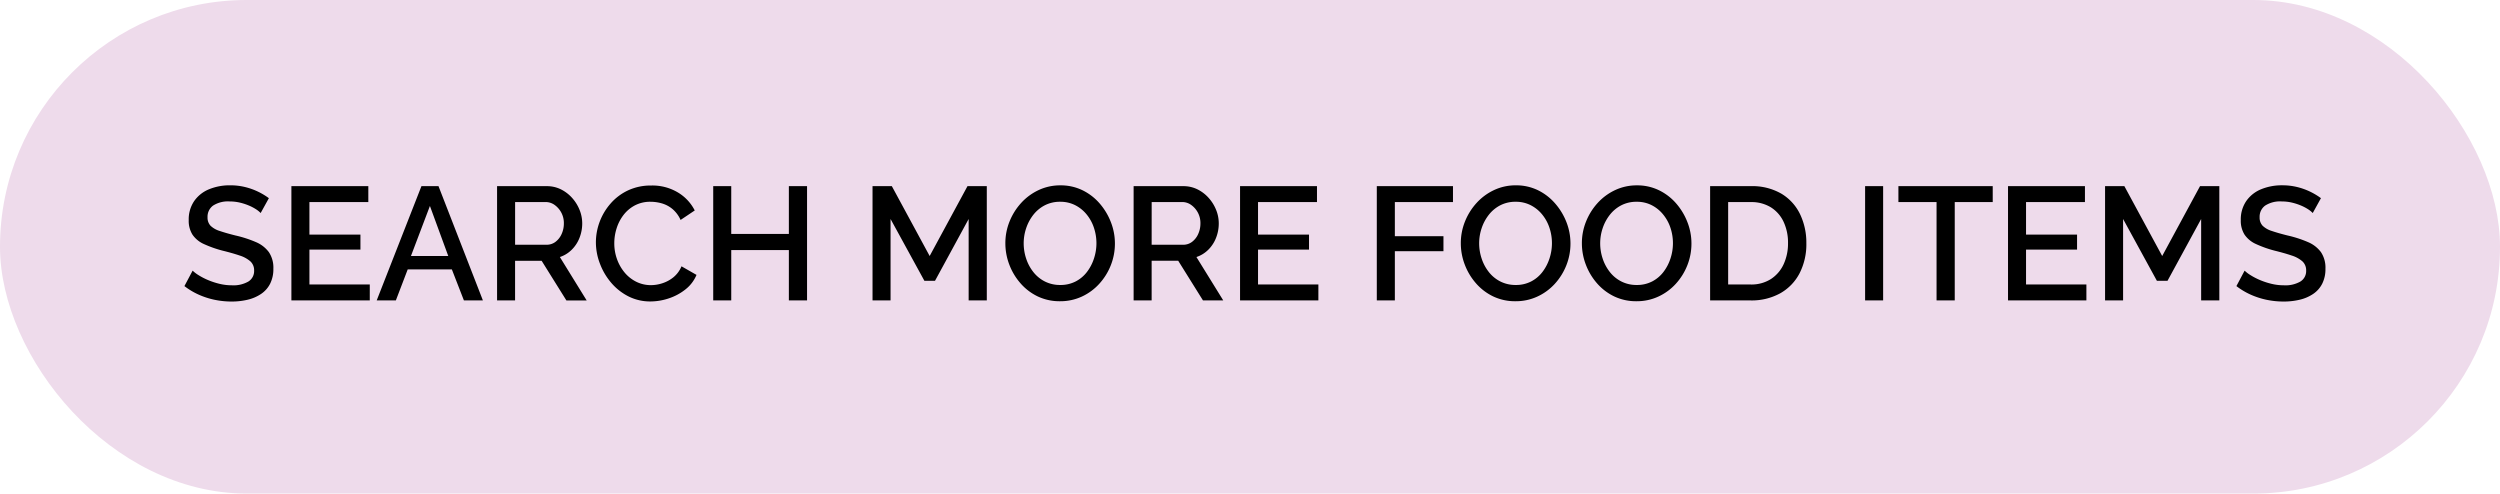<svg xmlns="http://www.w3.org/2000/svg" width="233" height="46" viewBox="0 0 233 46">
  <g id="back-button" transform="translate(-87 -132)">
    <rect id="Rectangle_82" data-name="Rectangle 82" width="233" height="46" rx="23" transform="translate(87 132)" fill="#eedbeb"/>
    <path id="Path_122" data-name="Path 122" d="M-92.707-8.145a2.3,2.3,0,0,0-.435-.353,4.226,4.226,0,0,0-.675-.352,5.164,5.164,0,0,0-.84-.27,4.079,4.079,0,0,0-.93-.105,2.559,2.559,0,0,0-1.56.39,1.284,1.284,0,0,0-.51,1.08,1.1,1.1,0,0,0,.285.8,2.151,2.151,0,0,0,.87.487q.585.2,1.47.42a10.738,10.738,0,0,1,1.875.608,2.9,2.9,0,0,1,1.215.938,2.593,2.593,0,0,1,.42,1.545,3.023,3.023,0,0,1-.3,1.395,2.531,2.531,0,0,1-.84.953,3.793,3.793,0,0,1-1.245.54,6.361,6.361,0,0,1-1.515.172A7.7,7.7,0,0,1-97-.06a7.212,7.212,0,0,1-1.5-.488,6.527,6.527,0,0,1-1.312-.788l.765-1.44a3.316,3.316,0,0,0,.563.428,6.161,6.161,0,0,0,.855.442,6.819,6.819,0,0,0,1.065.353,4.9,4.9,0,0,0,1.178.143,2.787,2.787,0,0,0,1.537-.353,1.142,1.142,0,0,0,.533-1.013,1.124,1.124,0,0,0-.345-.862,2.773,2.773,0,0,0-1.005-.548q-.66-.225-1.575-.45A10.469,10.469,0,0,1-98-5.257a2.543,2.543,0,0,1-1.058-.87,2.413,2.413,0,0,1-.353-1.358,3.019,3.019,0,0,1,.51-1.777,3.124,3.124,0,0,1,1.387-1.1,5.062,5.062,0,0,1,1.973-.367,5.737,5.737,0,0,1,1.365.157,6.157,6.157,0,0,1,1.208.427,6.278,6.278,0,0,1,1.027.615Zm10.17,6.66V0h-7.305V-10.65h7.17v1.485h-5.49v3.03h4.755V-4.74h-4.755v3.255Zm4.815-9.165h1.59L-71.993,0h-1.77l-1.125-2.895H-79L-80.107,0h-1.785Zm2.5,6.51-1.71-4.665L-78.7-4.14ZM-70.673,0V-10.65h4.635a2.91,2.91,0,0,1,1.32.3,3.461,3.461,0,0,1,1.043.8,3.759,3.759,0,0,1,.69,1.11,3.347,3.347,0,0,1,.248,1.26,3.639,3.639,0,0,1-.255,1.35,3.173,3.173,0,0,1-.728,1.11,2.825,2.825,0,0,1-1.1.675l2.5,4.05h-1.89l-2.31-3.7h-2.475V0Zm1.68-5.19h2.94a1.339,1.339,0,0,0,.825-.27,1.855,1.855,0,0,0,.57-.727,2.362,2.362,0,0,0,.21-1,2.058,2.058,0,0,0-.24-1,2.054,2.054,0,0,0-.622-.712,1.414,1.414,0,0,0-.832-.27h-2.85Zm7.53-.21a5.5,5.5,0,0,1,.345-1.912A5.506,5.506,0,0,1-60.1-9.023a4.918,4.918,0,0,1,1.627-1.23A5,5,0,0,1-56.3-10.71a4.622,4.622,0,0,1,2.49.653,4.13,4.13,0,0,1,1.56,1.672l-1.32.885a2.838,2.838,0,0,0-.757-1.02,2.713,2.713,0,0,0-.99-.525,3.835,3.835,0,0,0-1.042-.15,3.067,3.067,0,0,0-1.47.337,3.263,3.263,0,0,0-1.057.892,3.986,3.986,0,0,0-.645,1.245,4.568,4.568,0,0,0-.217,1.38A4.352,4.352,0,0,0-59.5-3.862a4.1,4.1,0,0,0,.712,1.26A3.365,3.365,0,0,0-57.7-1.74a3.042,3.042,0,0,0,1.38.315,3.449,3.449,0,0,0,1.065-.18,3.185,3.185,0,0,0,1.028-.562,2.582,2.582,0,0,0,.742-1.013l1.4.8a3.342,3.342,0,0,1-1.028,1.35,5.007,5.007,0,0,1-1.56.84,5.4,5.4,0,0,1-1.7.285,4.471,4.471,0,0,1-2.055-.472,5.188,5.188,0,0,1-1.6-1.26,5.968,5.968,0,0,1-1.05-1.77A5.534,5.534,0,0,1-61.462-5.4Zm19.68-5.25V0h-1.695V-4.695h-5.37V0h-1.68V-10.65h1.68v4.455h5.37V-10.65ZM-26.722,0V-7.59l-3.135,5.76h-.99L-34-7.59V0h-1.68V-10.65h1.8l3.525,6.51,3.525-6.51h1.8V0Zm8.52.075a4.725,4.725,0,0,1-2.085-.45A5,5,0,0,1-21.892-1.6a5.7,5.7,0,0,1-1.042-1.74A5.553,5.553,0,0,1-23.3-5.325a5.385,5.385,0,0,1,.39-2.033,5.709,5.709,0,0,1,1.08-1.725,5.156,5.156,0,0,1,1.627-1.2,4.7,4.7,0,0,1,2.033-.442,4.61,4.61,0,0,1,2.077.465,5.03,5.03,0,0,1,1.6,1.245,5.9,5.9,0,0,1,1.035,1.74,5.454,5.454,0,0,1,.368,1.965,5.478,5.478,0,0,1-.383,2.032,5.592,5.592,0,0,1-1.073,1.725A5.059,5.059,0,0,1-16.17-.36,4.769,4.769,0,0,1-18.2.075Zm-3.39-5.4a4.484,4.484,0,0,0,.24,1.455,4.049,4.049,0,0,0,.682,1.252,3.208,3.208,0,0,0,1.073.863,3.109,3.109,0,0,0,1.41.315,3.057,3.057,0,0,0,1.44-.33,3.144,3.144,0,0,0,1.058-.892,4.191,4.191,0,0,0,.652-1.26,4.544,4.544,0,0,0,.225-1.4,4.547,4.547,0,0,0-.233-1.448,3.867,3.867,0,0,0-.682-1.245A3.31,3.31,0,0,0-16.8-8.88a3.029,3.029,0,0,0-1.388-.315,3.057,3.057,0,0,0-1.44.33,3.258,3.258,0,0,0-1.065.885,4.149,4.149,0,0,0-.667,1.245A4.388,4.388,0,0,0-21.592-5.325ZM-11.347,0V-10.65h4.635a2.91,2.91,0,0,1,1.32.3,3.461,3.461,0,0,1,1.043.8,3.759,3.759,0,0,1,.69,1.11,3.347,3.347,0,0,1,.248,1.26,3.639,3.639,0,0,1-.255,1.35,3.173,3.173,0,0,1-.727,1.11,2.825,2.825,0,0,1-1.1.675L-2.992,0h-1.89l-2.31-3.7H-9.667V0Zm1.68-5.19h2.94A1.339,1.339,0,0,0-5.9-5.46a1.855,1.855,0,0,0,.57-.727,2.362,2.362,0,0,0,.21-1,2.058,2.058,0,0,0-.24-1,2.054,2.054,0,0,0-.622-.712,1.414,1.414,0,0,0-.832-.27h-2.85Zm15.54,3.7V0h-7.3V-10.65h7.17v1.485H.248v3.03H5V-4.74H.248v3.255ZM11.318,0V-10.65h7.1v1.485H13v3.18h4.53V-4.59H13V0Zm12.93.075a4.725,4.725,0,0,1-2.085-.45A5,5,0,0,1,20.558-1.6a5.7,5.7,0,0,1-1.042-1.74,5.553,5.553,0,0,1-.368-1.987,5.385,5.385,0,0,1,.39-2.033,5.709,5.709,0,0,1,1.08-1.725,5.156,5.156,0,0,1,1.627-1.2,4.7,4.7,0,0,1,2.033-.442,4.61,4.61,0,0,1,2.077.465,5.03,5.03,0,0,1,1.6,1.245A5.9,5.9,0,0,1,29-7.275a5.454,5.454,0,0,1,.368,1.965,5.478,5.478,0,0,1-.383,2.032,5.592,5.592,0,0,1-1.073,1.725A5.059,5.059,0,0,1,26.28-.36,4.769,4.769,0,0,1,24.248.075Zm-3.39-5.4A4.484,4.484,0,0,0,21.1-3.87a4.049,4.049,0,0,0,.682,1.252,3.208,3.208,0,0,0,1.073.863,3.109,3.109,0,0,0,1.41.315,3.057,3.057,0,0,0,1.44-.33,3.144,3.144,0,0,0,1.058-.892,4.192,4.192,0,0,0,.653-1.26,4.544,4.544,0,0,0,.225-1.4,4.547,4.547,0,0,0-.232-1.448,3.867,3.867,0,0,0-.683-1.245A3.31,3.31,0,0,0,25.65-8.88a3.029,3.029,0,0,0-1.388-.315,3.057,3.057,0,0,0-1.44.33,3.258,3.258,0,0,0-1.065.885,4.149,4.149,0,0,0-.667,1.245A4.388,4.388,0,0,0,20.858-5.325Zm14.67,5.4a4.725,4.725,0,0,1-2.085-.45A5,5,0,0,1,31.838-1.6,5.7,5.7,0,0,1,30.8-3.337a5.553,5.553,0,0,1-.368-1.987,5.385,5.385,0,0,1,.39-2.033A5.709,5.709,0,0,1,31.9-9.082a5.156,5.156,0,0,1,1.628-1.2,4.7,4.7,0,0,1,2.032-.442,4.61,4.61,0,0,1,2.077.465A5.03,5.03,0,0,1,39.24-9.015a5.9,5.9,0,0,1,1.035,1.74,5.454,5.454,0,0,1,.368,1.965,5.478,5.478,0,0,1-.383,2.032,5.592,5.592,0,0,1-1.072,1.725A5.059,5.059,0,0,1,37.56-.36,4.769,4.769,0,0,1,35.528.075Zm-3.39-5.4a4.484,4.484,0,0,0,.24,1.455,4.049,4.049,0,0,0,.683,1.252,3.208,3.208,0,0,0,1.072.863,3.109,3.109,0,0,0,1.41.315,3.057,3.057,0,0,0,1.44-.33,3.144,3.144,0,0,0,1.057-.892,4.191,4.191,0,0,0,.653-1.26,4.544,4.544,0,0,0,.225-1.4,4.547,4.547,0,0,0-.232-1.448A3.867,3.867,0,0,0,38-8.017,3.31,3.31,0,0,0,36.93-8.88a3.029,3.029,0,0,0-1.388-.315,3.057,3.057,0,0,0-1.44.33,3.258,3.258,0,0,0-1.065.885,4.149,4.149,0,0,0-.667,1.245A4.388,4.388,0,0,0,32.138-5.325ZM42.383,0V-10.65h3.78a5.394,5.394,0,0,1,2.88.712,4.493,4.493,0,0,1,1.732,1.92,6.126,6.126,0,0,1,.577,2.677,5.927,5.927,0,0,1-.637,2.82A4.531,4.531,0,0,1,48.908-.66,5.5,5.5,0,0,1,46.163,0Zm7.26-5.34a4.555,4.555,0,0,0-.412-1.987,3.179,3.179,0,0,0-1.185-1.35,3.458,3.458,0,0,0-1.882-.488h-2.1v7.68h2.1A3.369,3.369,0,0,0,48.06-2a3.27,3.27,0,0,0,1.178-1.38A4.6,4.6,0,0,0,49.643-5.34ZM56.828,0V-10.65h1.68V0ZM68.722-9.165h-3.54V0H63.487V-9.165H59.932V-10.65h8.79Zm8.73,7.68V0H70.147V-10.65h7.17v1.485h-5.49v3.03h4.755V-4.74H71.827v3.255ZM88.147,0V-7.59L85.012-1.83h-.99l-3.15-5.76V0h-1.68V-10.65h1.8l3.525,6.51,3.525-6.51h1.8V0Zm10.4-8.145a2.3,2.3,0,0,0-.435-.353,4.226,4.226,0,0,0-.675-.352,5.164,5.164,0,0,0-.84-.27,4.079,4.079,0,0,0-.93-.105,2.559,2.559,0,0,0-1.56.39,1.284,1.284,0,0,0-.51,1.08,1.1,1.1,0,0,0,.285.8,2.151,2.151,0,0,0,.87.487q.585.2,1.47.42a10.738,10.738,0,0,1,1.875.608,2.9,2.9,0,0,1,1.215.938,2.593,2.593,0,0,1,.42,1.545,3.023,3.023,0,0,1-.3,1.395,2.531,2.531,0,0,1-.84.953,3.793,3.793,0,0,1-1.245.54,6.361,6.361,0,0,1-1.515.172A7.7,7.7,0,0,1,94.245-.06a7.212,7.212,0,0,1-1.5-.488,6.527,6.527,0,0,1-1.312-.788l.765-1.44a3.316,3.316,0,0,0,.563.428,6.161,6.161,0,0,0,.855.442,6.819,6.819,0,0,0,1.065.353,4.9,4.9,0,0,0,1.178.143A2.787,2.787,0,0,0,97.4-1.763a1.142,1.142,0,0,0,.533-1.013,1.124,1.124,0,0,0-.345-.862,2.773,2.773,0,0,0-1.005-.548q-.66-.225-1.575-.45a10.469,10.469,0,0,1-1.755-.622,2.543,2.543,0,0,1-1.058-.87,2.413,2.413,0,0,1-.353-1.358,3.019,3.019,0,0,1,.51-1.777,3.124,3.124,0,0,1,1.387-1.1,5.062,5.062,0,0,1,1.973-.367,5.737,5.737,0,0,1,1.365.157,6.157,6.157,0,0,1,1.208.427,6.278,6.278,0,0,1,1.027.615Z" transform="translate(204 160)"/>
  </g>
</svg>
